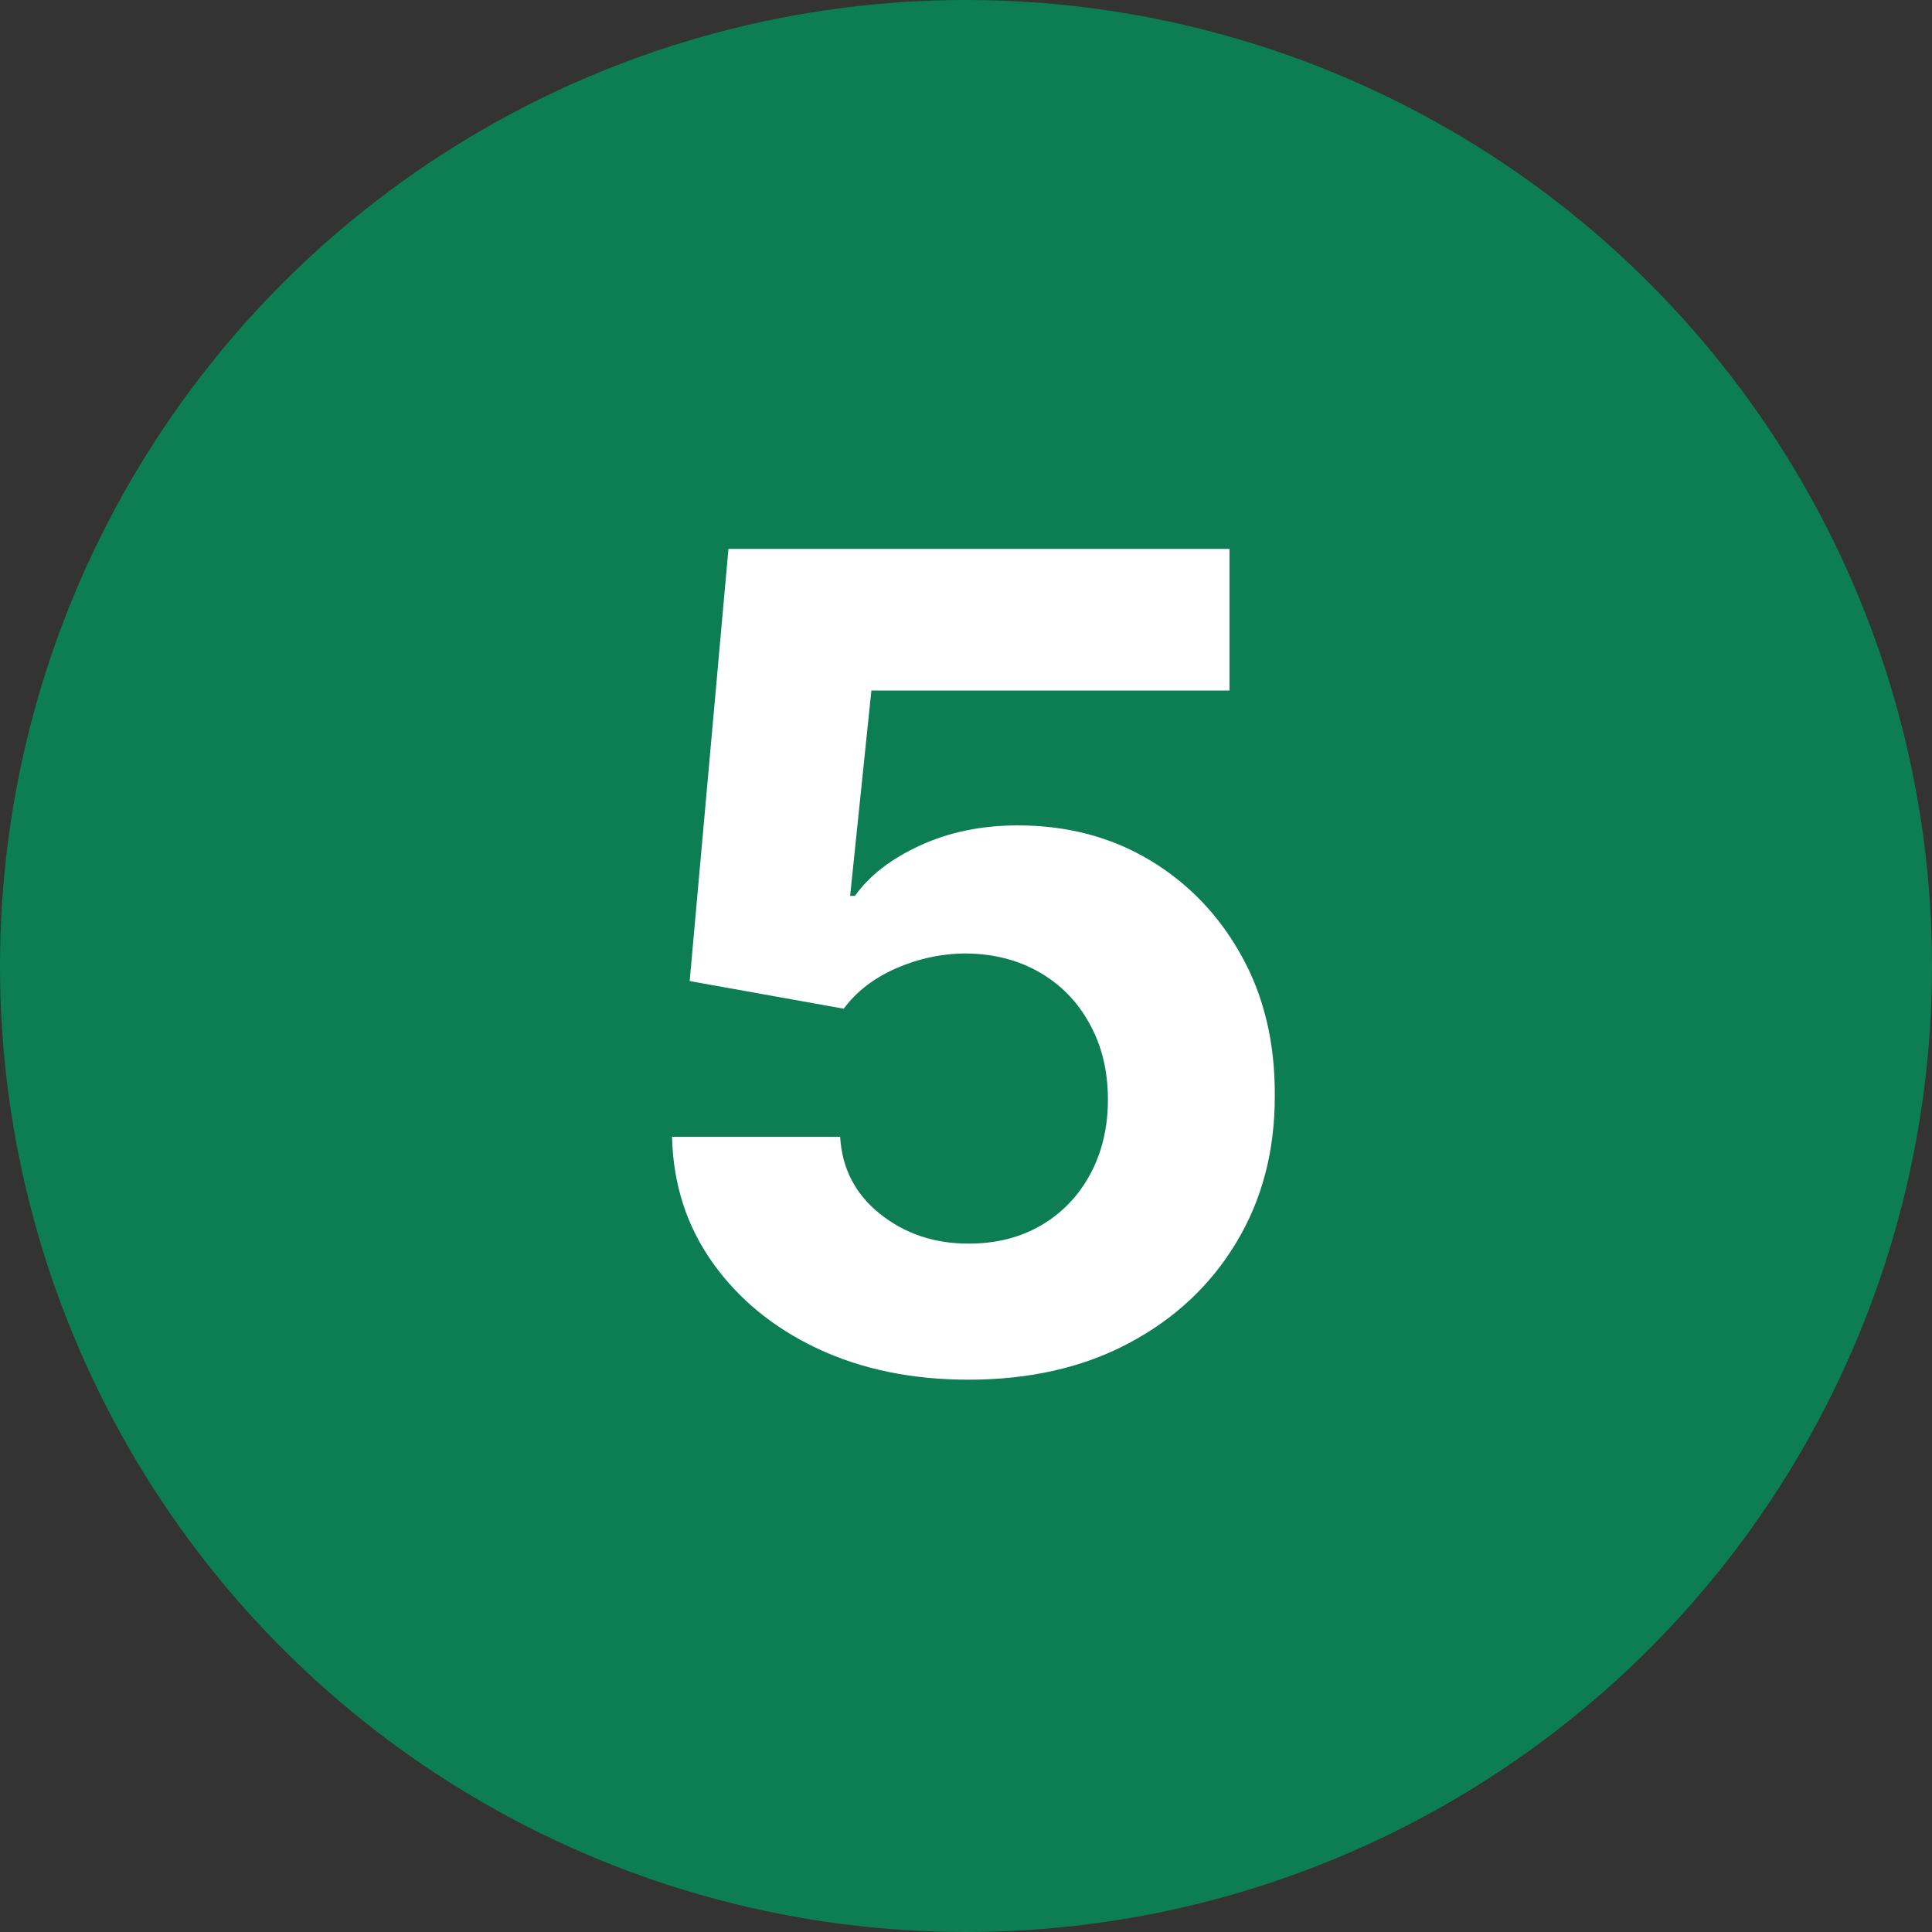 <svg width="40" height="40" viewBox="0 0 40 40" fill="none" xmlns="http://www.w3.org/2000/svg">
<rect x="0" y="0" width="40" height="40" fill="#333333" stroke="none"/>
<g clip-path="url(#clip0_2703_57390)">
<circle cx="20" cy="20" r="20" fill="#0D7E54"/>
<path d="M20.054 28.565C18.883 28.565 17.839 28.35 16.922 27.919C16.01 27.488 15.287 26.894 14.751 26.138C14.215 25.381 13.936 24.514 13.914 23.536H17.394C17.433 24.193 17.709 24.726 18.223 25.135C18.736 25.544 19.347 25.748 20.054 25.748C20.617 25.748 21.115 25.624 21.546 25.375C21.982 25.121 22.322 24.77 22.565 24.323C22.813 23.87 22.938 23.351 22.938 22.765C22.938 22.169 22.81 21.644 22.556 21.191C22.308 20.738 21.962 20.384 21.521 20.13C21.079 19.876 20.573 19.746 20.004 19.741C19.507 19.741 19.024 19.843 18.554 20.047C18.09 20.252 17.728 20.531 17.469 20.884L14.279 20.312L15.082 11.364H25.456V14.297H18.041L17.601 18.548H17.701C17.999 18.128 18.449 17.78 19.051 17.504C19.654 17.227 20.327 17.089 21.073 17.089C22.095 17.089 23.006 17.33 23.808 17.81C24.608 18.291 25.241 18.951 25.705 19.791C26.169 20.625 26.398 21.586 26.393 22.674C26.398 23.817 26.133 24.834 25.597 25.723C25.067 26.607 24.324 27.303 23.368 27.811C22.418 28.314 21.313 28.565 20.054 28.565Z" fill="white"/>
</g>
<defs>
<clipPath id="clip0_2703_57390">
<rect width="40" height="40" fill="white"/>
</clipPath>
</defs>
</svg>
